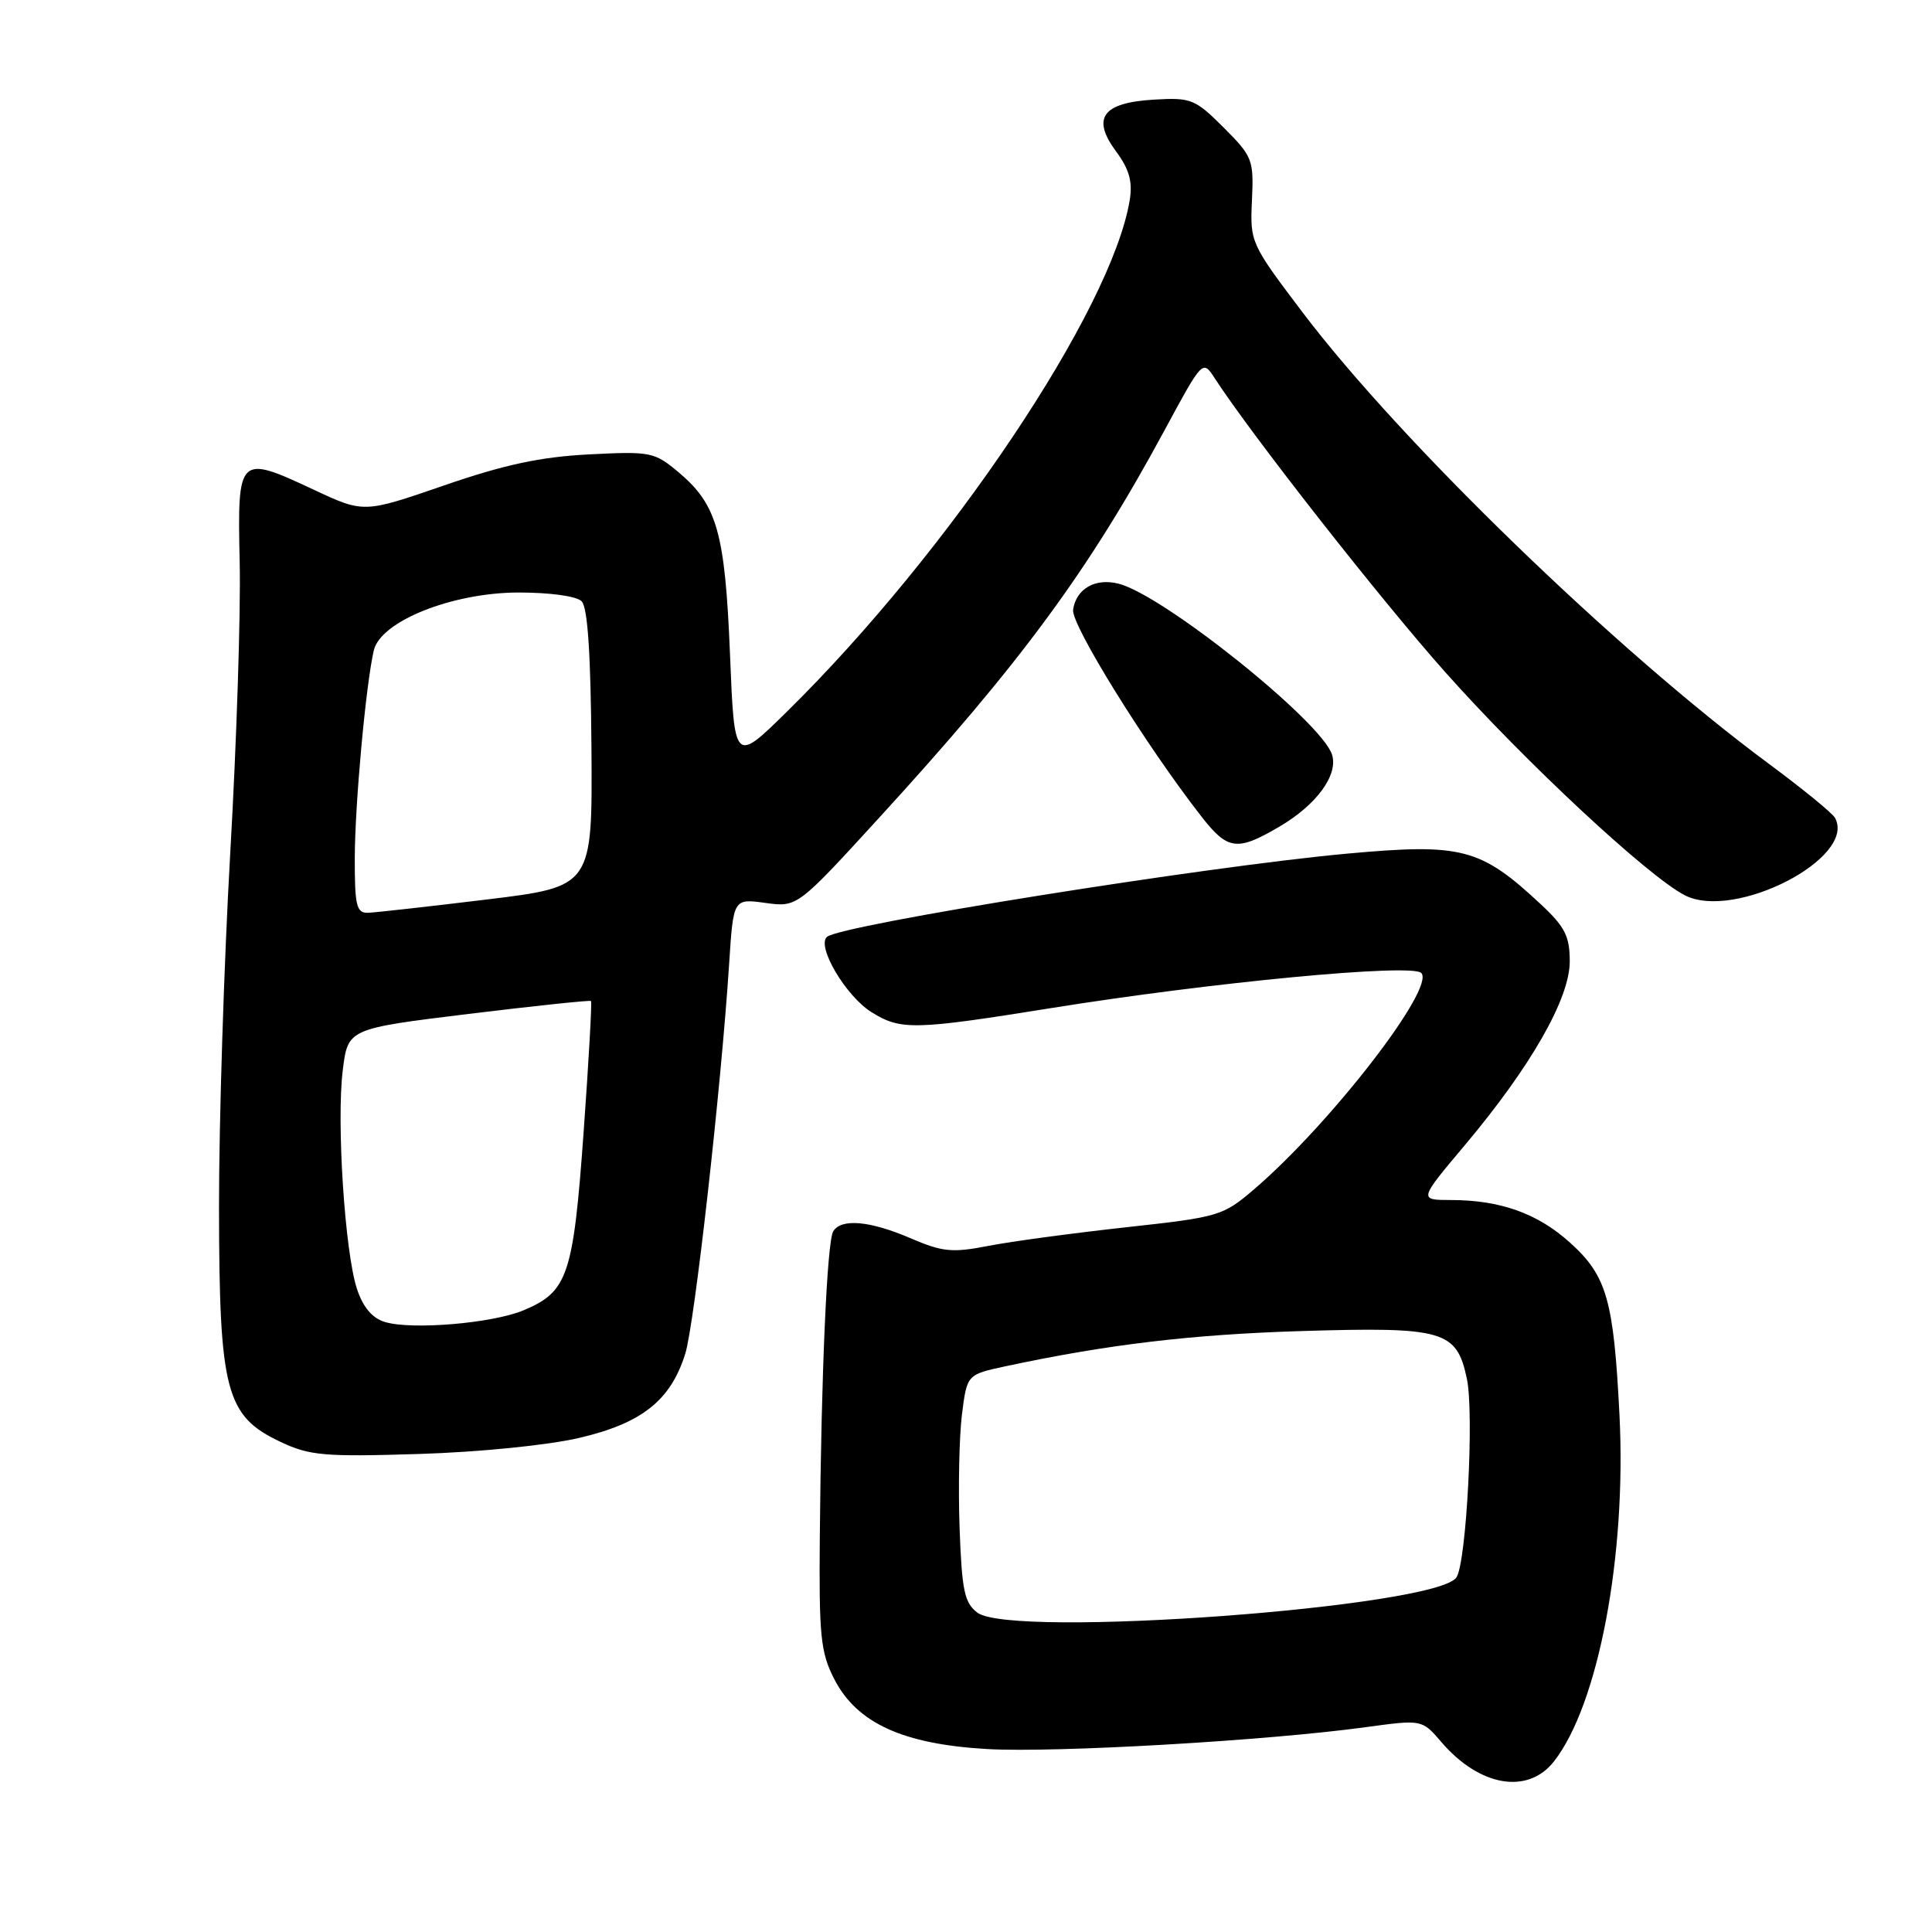 <?xml version="1.0" encoding="UTF-8" standalone="no"?>
<!DOCTYPE svg PUBLIC "-//W3C//DTD SVG 1.1//EN" "http://www.w3.org/Graphics/SVG/1.1/DTD/svg11.dtd" >
<svg xmlns="http://www.w3.org/2000/svg" xmlns:xlink="http://www.w3.org/1999/xlink" version="1.1" viewBox="0 0 256 256">
 <g >
 <path fill="currentColor"
d=" M 205.89 233.42 C 211.79 225.92 215.53 206.15 214.59 187.50 C 213.82 172.24 212.91 169.05 208.05 164.67 C 203.77 160.79 198.79 159.01 192.24 159.01 C 187.99 159.00 187.99 159.00 194.09 151.75 C 202.84 141.34 208.00 132.32 208.00 127.39 C 208.00 124.08 207.37 122.82 204.25 119.90 C 196.18 112.36 193.76 111.72 178.51 113.11 C 159.58 114.84 111.40 122.55 109.58 124.14 C 108.16 125.38 112.09 132.02 115.50 134.13 C 119.36 136.53 121.14 136.49 139.33 133.57 C 160.61 130.15 187.04 127.64 188.32 128.92 C 190.26 130.86 176.32 148.89 166.17 157.59 C 162.04 161.12 161.53 161.27 149.21 162.62 C 142.22 163.39 134.03 164.49 131.00 165.08 C 126.17 166.02 124.91 165.90 120.67 164.08 C 115.28 161.76 111.48 161.42 110.41 163.15 C 109.59 164.48 108.82 181.86 108.63 203.50 C 108.51 216.82 108.73 218.95 110.55 222.50 C 113.55 228.33 119.65 231.12 130.84 231.76 C 139.90 232.27 167.89 230.65 180.96 228.86 C 188.42 227.84 188.42 227.84 190.96 230.80 C 196.02 236.72 202.41 237.83 205.89 233.42 Z  M 76.75 190.53 C 85.05 188.59 88.86 185.57 90.80 179.38 C 92.02 175.49 95.55 144.17 96.61 127.78 C 97.17 119.06 97.17 119.06 101.41 119.64 C 105.64 120.22 105.64 120.22 116.49 108.36 C 135.24 87.87 144.21 75.70 154.27 57.08 C 159.35 47.68 159.36 47.66 160.93 50.08 C 165.80 57.59 182.86 79.35 191.50 89.06 C 202.04 100.91 218.32 116.08 223.23 118.62 C 229.84 122.04 246.09 113.66 243.14 108.36 C 242.79 107.73 238.85 104.52 234.40 101.22 C 214.22 86.29 185.60 58.58 172.56 41.34 C 165.71 32.28 165.63 32.10 165.89 26.54 C 166.14 21.16 165.97 20.74 162.14 16.90 C 158.35 13.12 157.83 12.91 152.92 13.20 C 146.08 13.60 144.60 15.62 147.89 20.07 C 149.62 22.41 150.09 24.06 149.70 26.48 C 147.34 41.00 125.86 73.06 104.25 94.32 C 97.31 101.14 97.31 101.14 96.73 86.71 C 96.07 70.57 95.03 66.89 89.93 62.59 C 86.71 59.89 86.24 59.79 78.04 60.21 C 71.62 60.54 66.85 61.56 58.85 64.32 C 48.21 67.99 48.21 67.99 41.64 64.92 C 31.56 60.20 31.45 60.31 31.76 74.53 C 31.91 81.11 31.35 98.42 30.51 113.00 C 29.68 127.58 29.01 148.72 29.02 160.00 C 29.05 184.40 29.90 187.64 37.22 191.08 C 41.04 192.88 43.00 193.05 55.50 192.66 C 63.54 192.41 72.59 191.50 76.75 190.53 Z  M 169.52 109.54 C 174.46 106.64 177.35 102.69 176.50 99.99 C 175.11 95.62 154.14 78.83 148.21 77.34 C 145.12 76.56 142.60 78.01 142.19 80.79 C 141.90 82.75 151.89 98.85 159.24 108.25 C 162.69 112.66 163.93 112.82 169.52 109.54 Z  M 129.50 213.68 C 127.79 212.38 127.45 210.75 127.15 202.46 C 126.96 197.13 127.10 190.37 127.46 187.45 C 128.13 182.14 128.13 182.14 133.18 181.05 C 146.76 178.14 157.89 176.82 172.50 176.37 C 191.32 175.80 193.02 176.29 194.37 182.70 C 195.34 187.26 194.32 206.87 193.00 208.99 C 190.55 212.97 134.07 217.14 129.50 213.68 Z  M 51.00 175.17 C 49.32 174.66 48.11 173.23 47.30 170.79 C 45.69 165.91 44.57 148.61 45.42 141.80 C 46.10 136.31 46.10 136.31 62.08 134.35 C 70.87 133.28 78.17 132.51 78.31 132.64 C 78.45 132.78 78.01 140.62 77.33 150.05 C 75.96 169.05 75.24 171.17 69.35 173.63 C 65.23 175.35 54.57 176.25 51.00 175.17 Z  M 47.01 113.75 C 47.02 106.64 48.47 90.76 49.53 86.18 C 50.43 82.32 59.90 78.53 68.70 78.51 C 72.88 78.51 76.39 78.99 77.07 79.67 C 77.87 80.47 78.28 86.66 78.37 99.16 C 78.50 117.48 78.50 117.48 64.50 119.19 C 56.80 120.12 49.71 120.92 48.75 120.95 C 47.24 120.99 47.00 120.01 47.01 113.75 Z "/>
</g>
</svg>